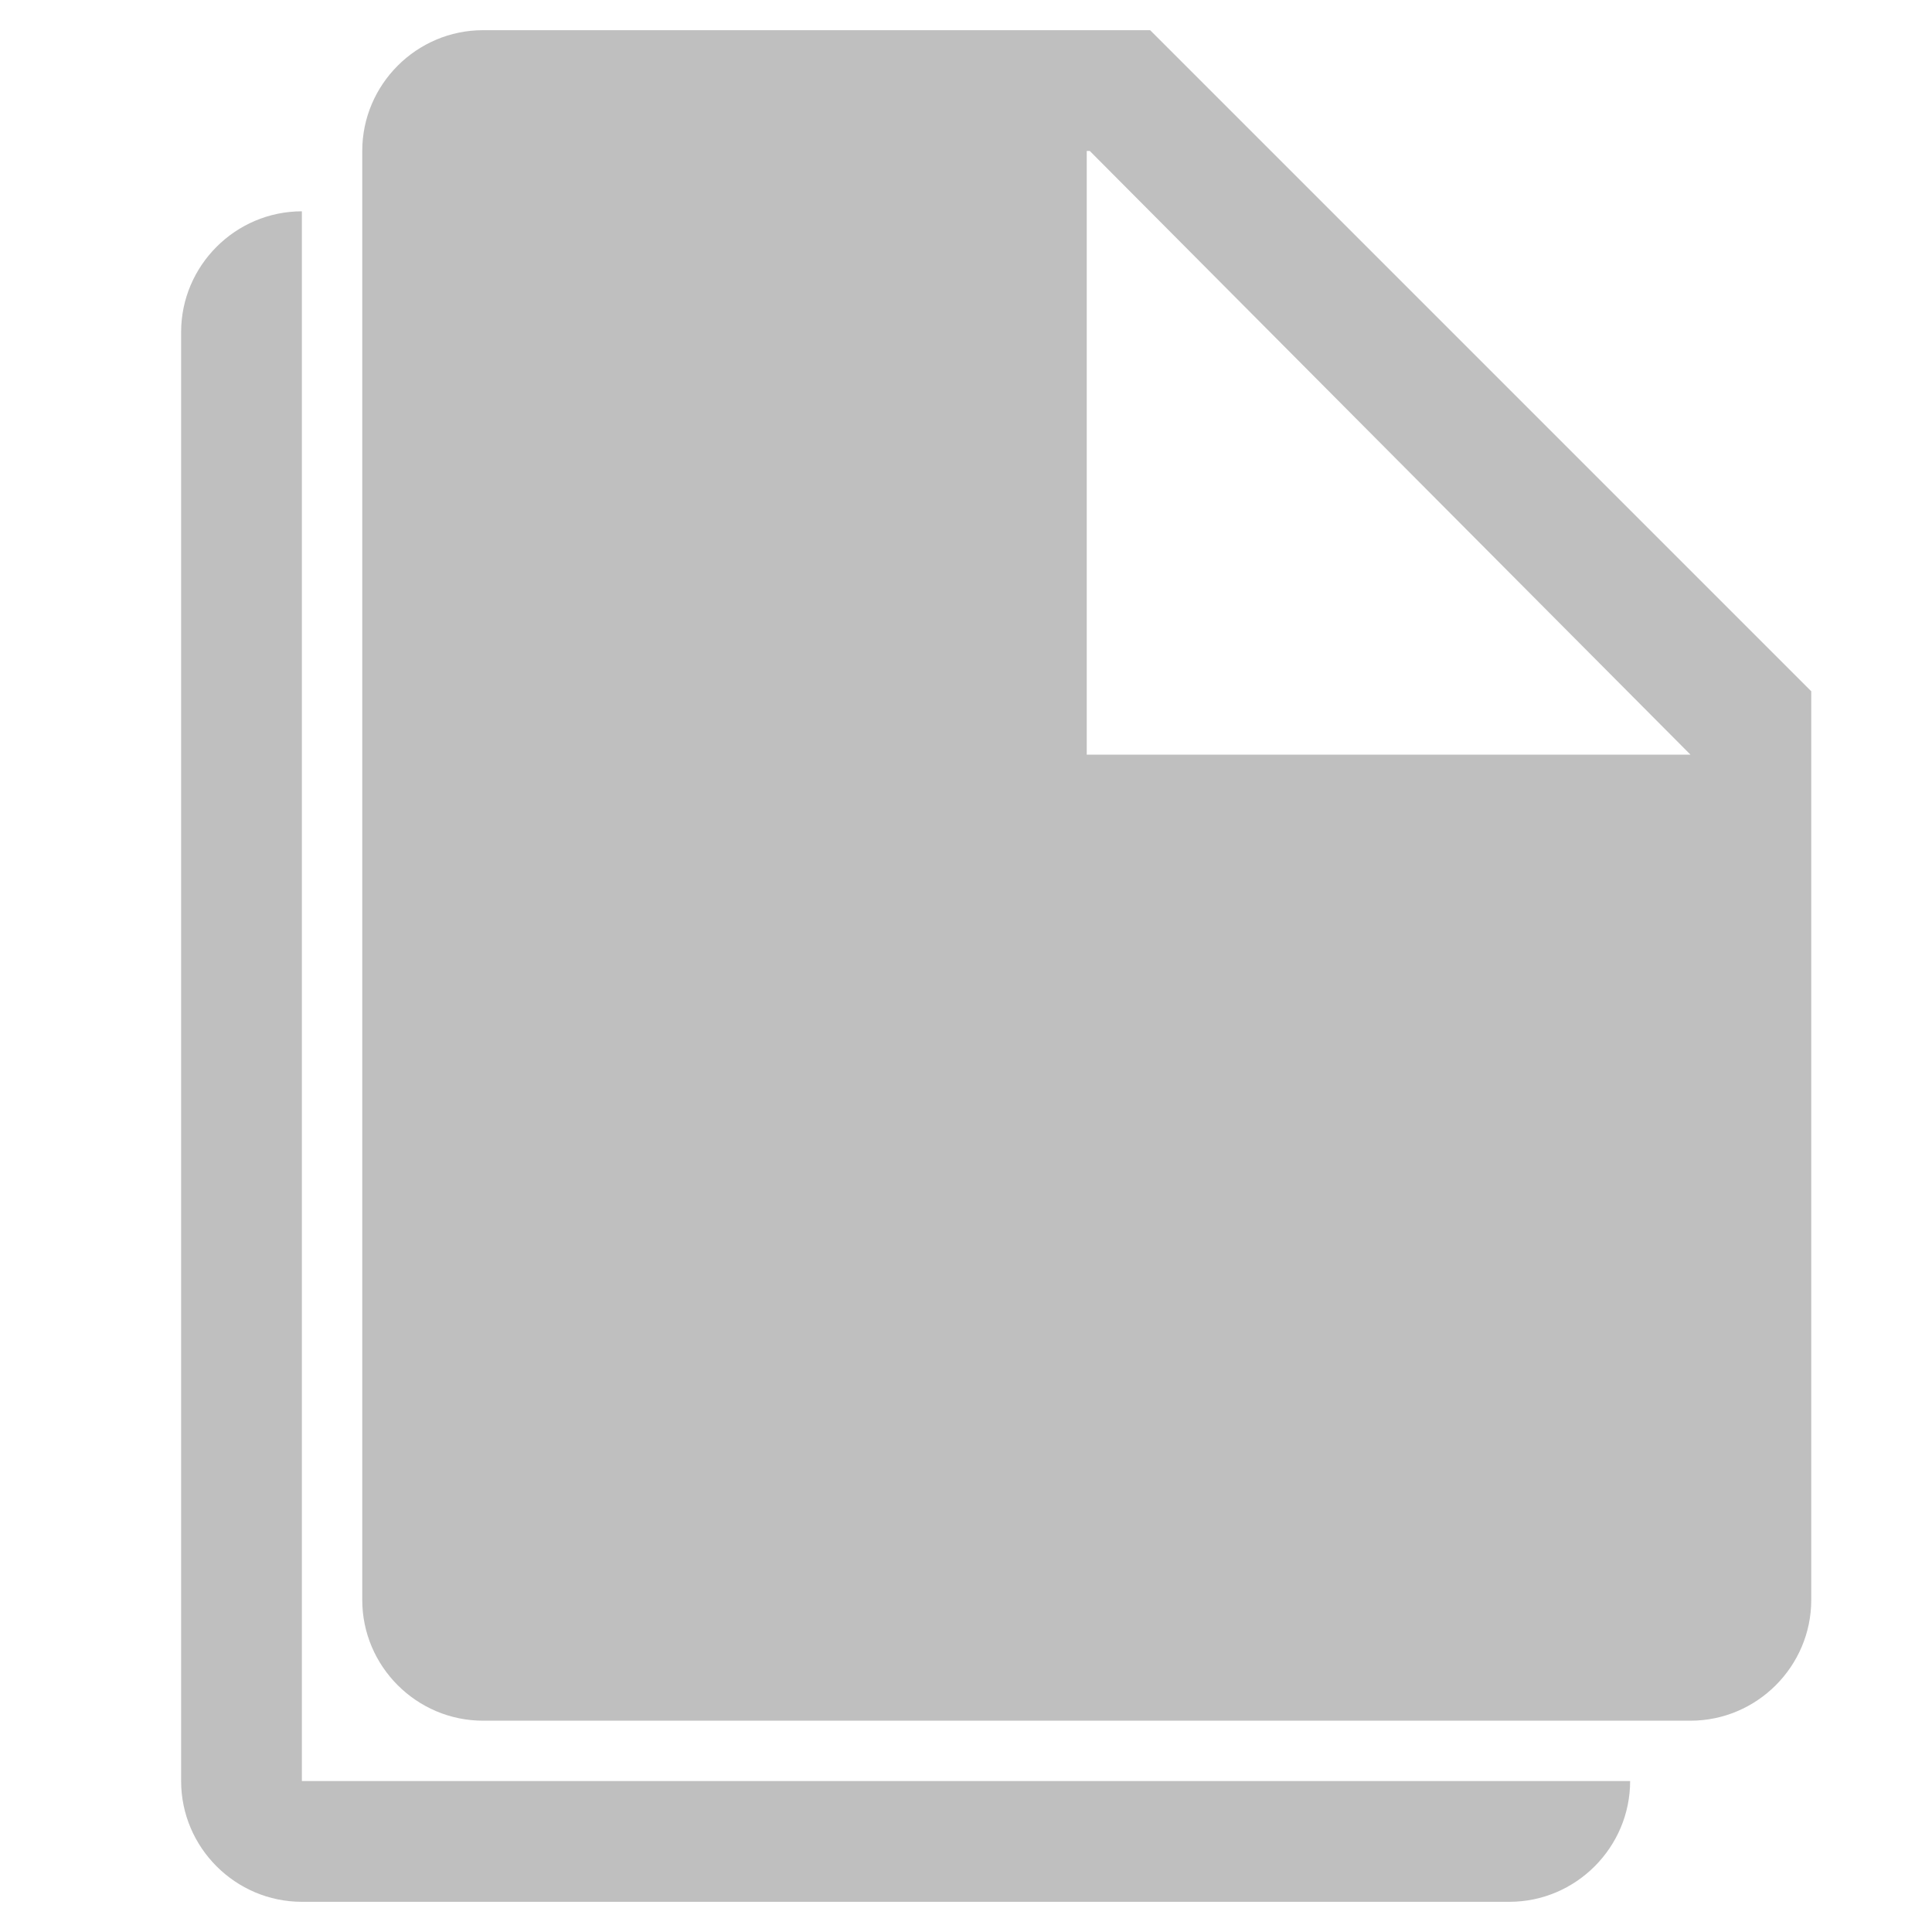 <?xml version="1.0" encoding="utf-8"?>
<!-- Generator: Adobe Illustrator 22.0.0, SVG Export Plug-In . SVG Version: 6.00 Build 0)  -->
<svg version="1.1" id="图层_1" xmlns="http://www.w3.org/2000/svg" xmlns:xlink="http://www.w3.org/1999/xlink" x="0px" y="0px"
	 viewBox="0 0 64 64" style="enable-background:new 0 0 64 64;" xml:space="preserve">
<style type="text/css">
	.st0{fill:#BFBFBF;}
</style>
<g>
	<path class="st0" d="M38.1,1H16c-2.2,0-4,1.8-4,4v48c0,2.2,1.8,4,4,4h40c2.2,0,4-1.8,4-4V22.9L38.1,1z M56,25H36V5h0.1L56,25L56,25
		z"/>
	<path class="st0" d="M10,7c-2.2,0-4,1.8-4,4v48c0,2.2,1.8,4,4,4h40c2.2,0,4-1.8,4-4H10V7z"/>
</g>
</svg>
